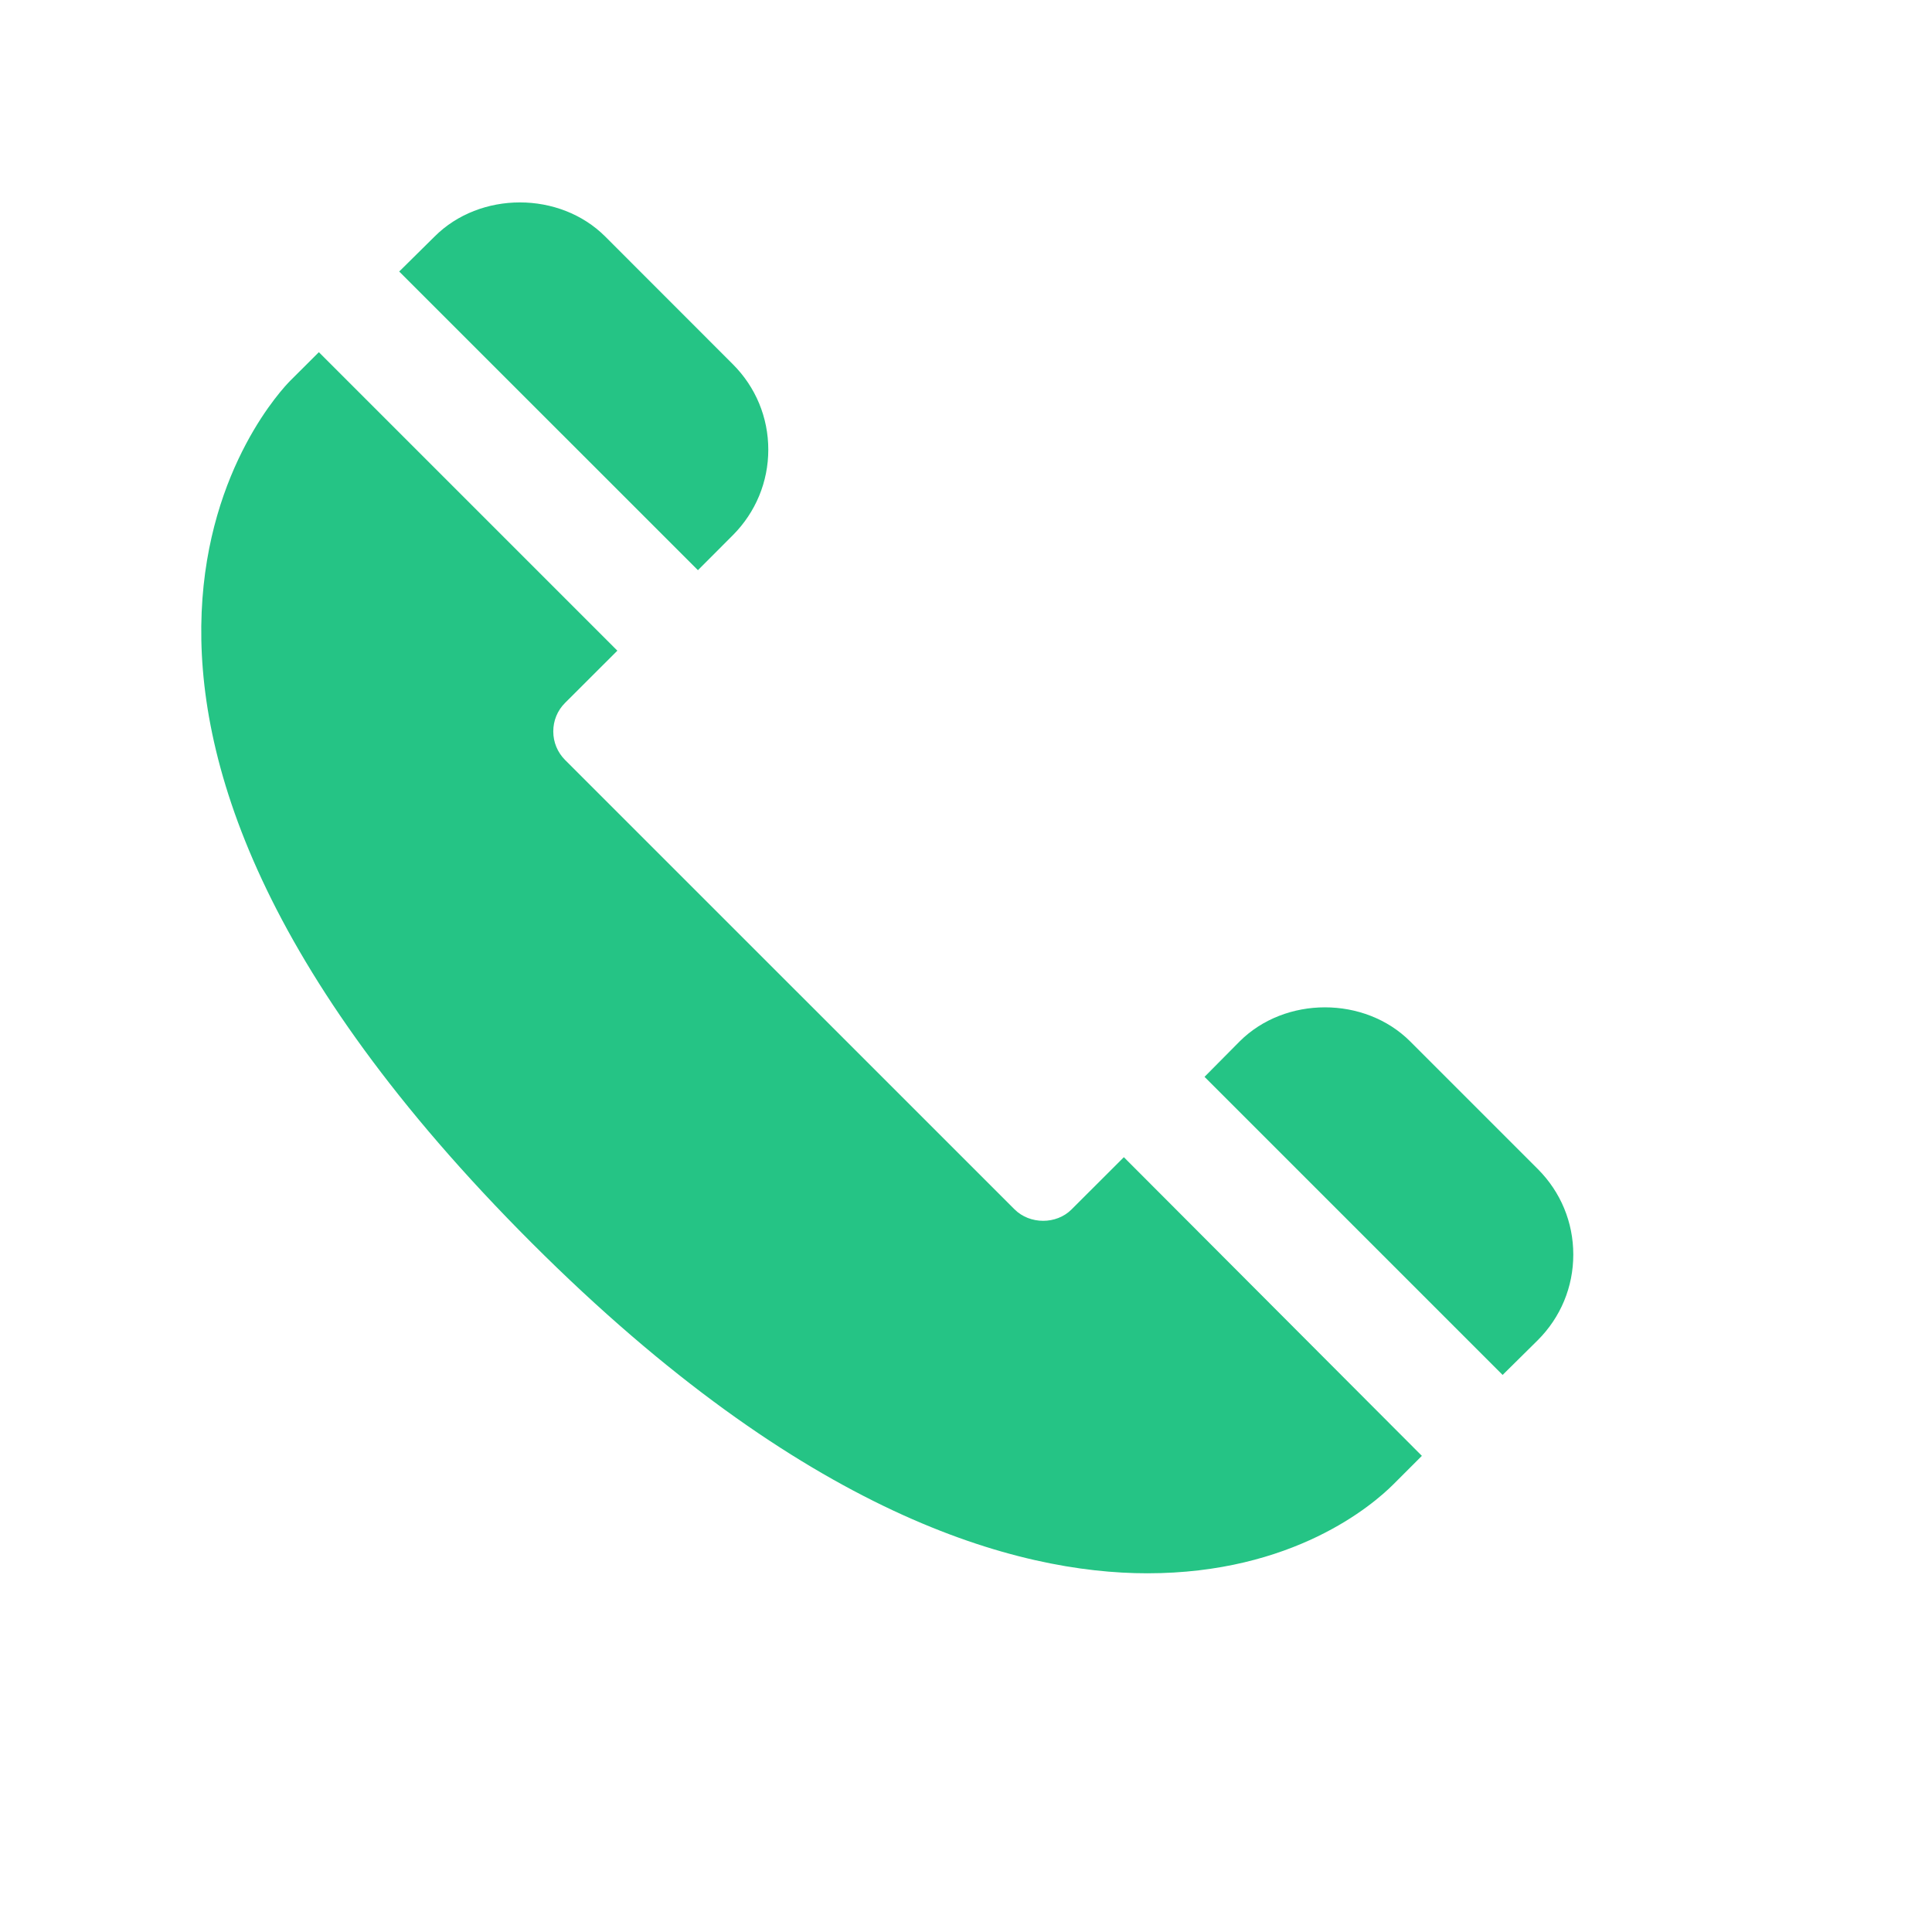 <?xml version="1.0" encoding="utf-8"?>
<!-- Generator: Adobe Illustrator 13.0.0, SVG Export Plug-In . SVG Version: 6.00 Build 14948)  -->
<!DOCTYPE svg PUBLIC "-//W3C//DTD SVG 1.1//EN" "http://www.w3.org/Graphics/SVG/1.1/DTD/svg11.dtd">
<svg version="1.1" id="Layer_1" xmlns="http://www.w3.org/2000/svg" xmlns:xlink="http://www.w3.org/1999/xlink" x="0px" y="0px"
	 width="24px" height="24px" viewBox="0 0 24 24" enable-background="new 0 0 24 24" xml:space="preserve">
<g>
	<title>background</title>
	<rect id="canvas_background" x="-1" y="-1" fill="none" width="582" height="402"/>
</g>
<g>
	<title>Layer 1</title>
	<path id="svg_2" fill="#25C485" d="M9.106,6.646c0.281-0.283,0.438-0.66,0.438-1.06S9.388,4.809,9.104,4.525L7.519,2.939
		c-0.566-0.566-1.556-0.566-2.121,0L4.959,3.373l3.711,3.71L9.106,6.646z"/>
	<path id="svg_3" fill="#25C485" d="M14.963,13.377l3.703,3.703l0.437-0.432c0.285-0.285,0.441-0.662,0.441-1.063
		s-0.156-0.777-0.439-1.061l-1.586-1.586c-0.565-0.566-1.555-0.566-2.121,0L14.963,13.377z"/>
	<path id="svg_4" fill="#25C485" d="M6.604,15.439c3.394,3.394,6.033,4.105,7.649,4.105c1.81,0,2.796-0.845,3.056-1.105l0.354-0.354
		l-3.702-3.71l-0.65,0.649c-0.188,0.189-0.518,0.188-0.707,0L7.019,9.44C6.925,9.345,6.873,9.22,6.873,9.086
		c0-0.134,0.051-0.259,0.146-0.354l0.65-0.649L3.961,4.375L3.606,4.729C3.446,4.89-0.169,8.665,6.604,15.439z"/>
</g>
</svg>
